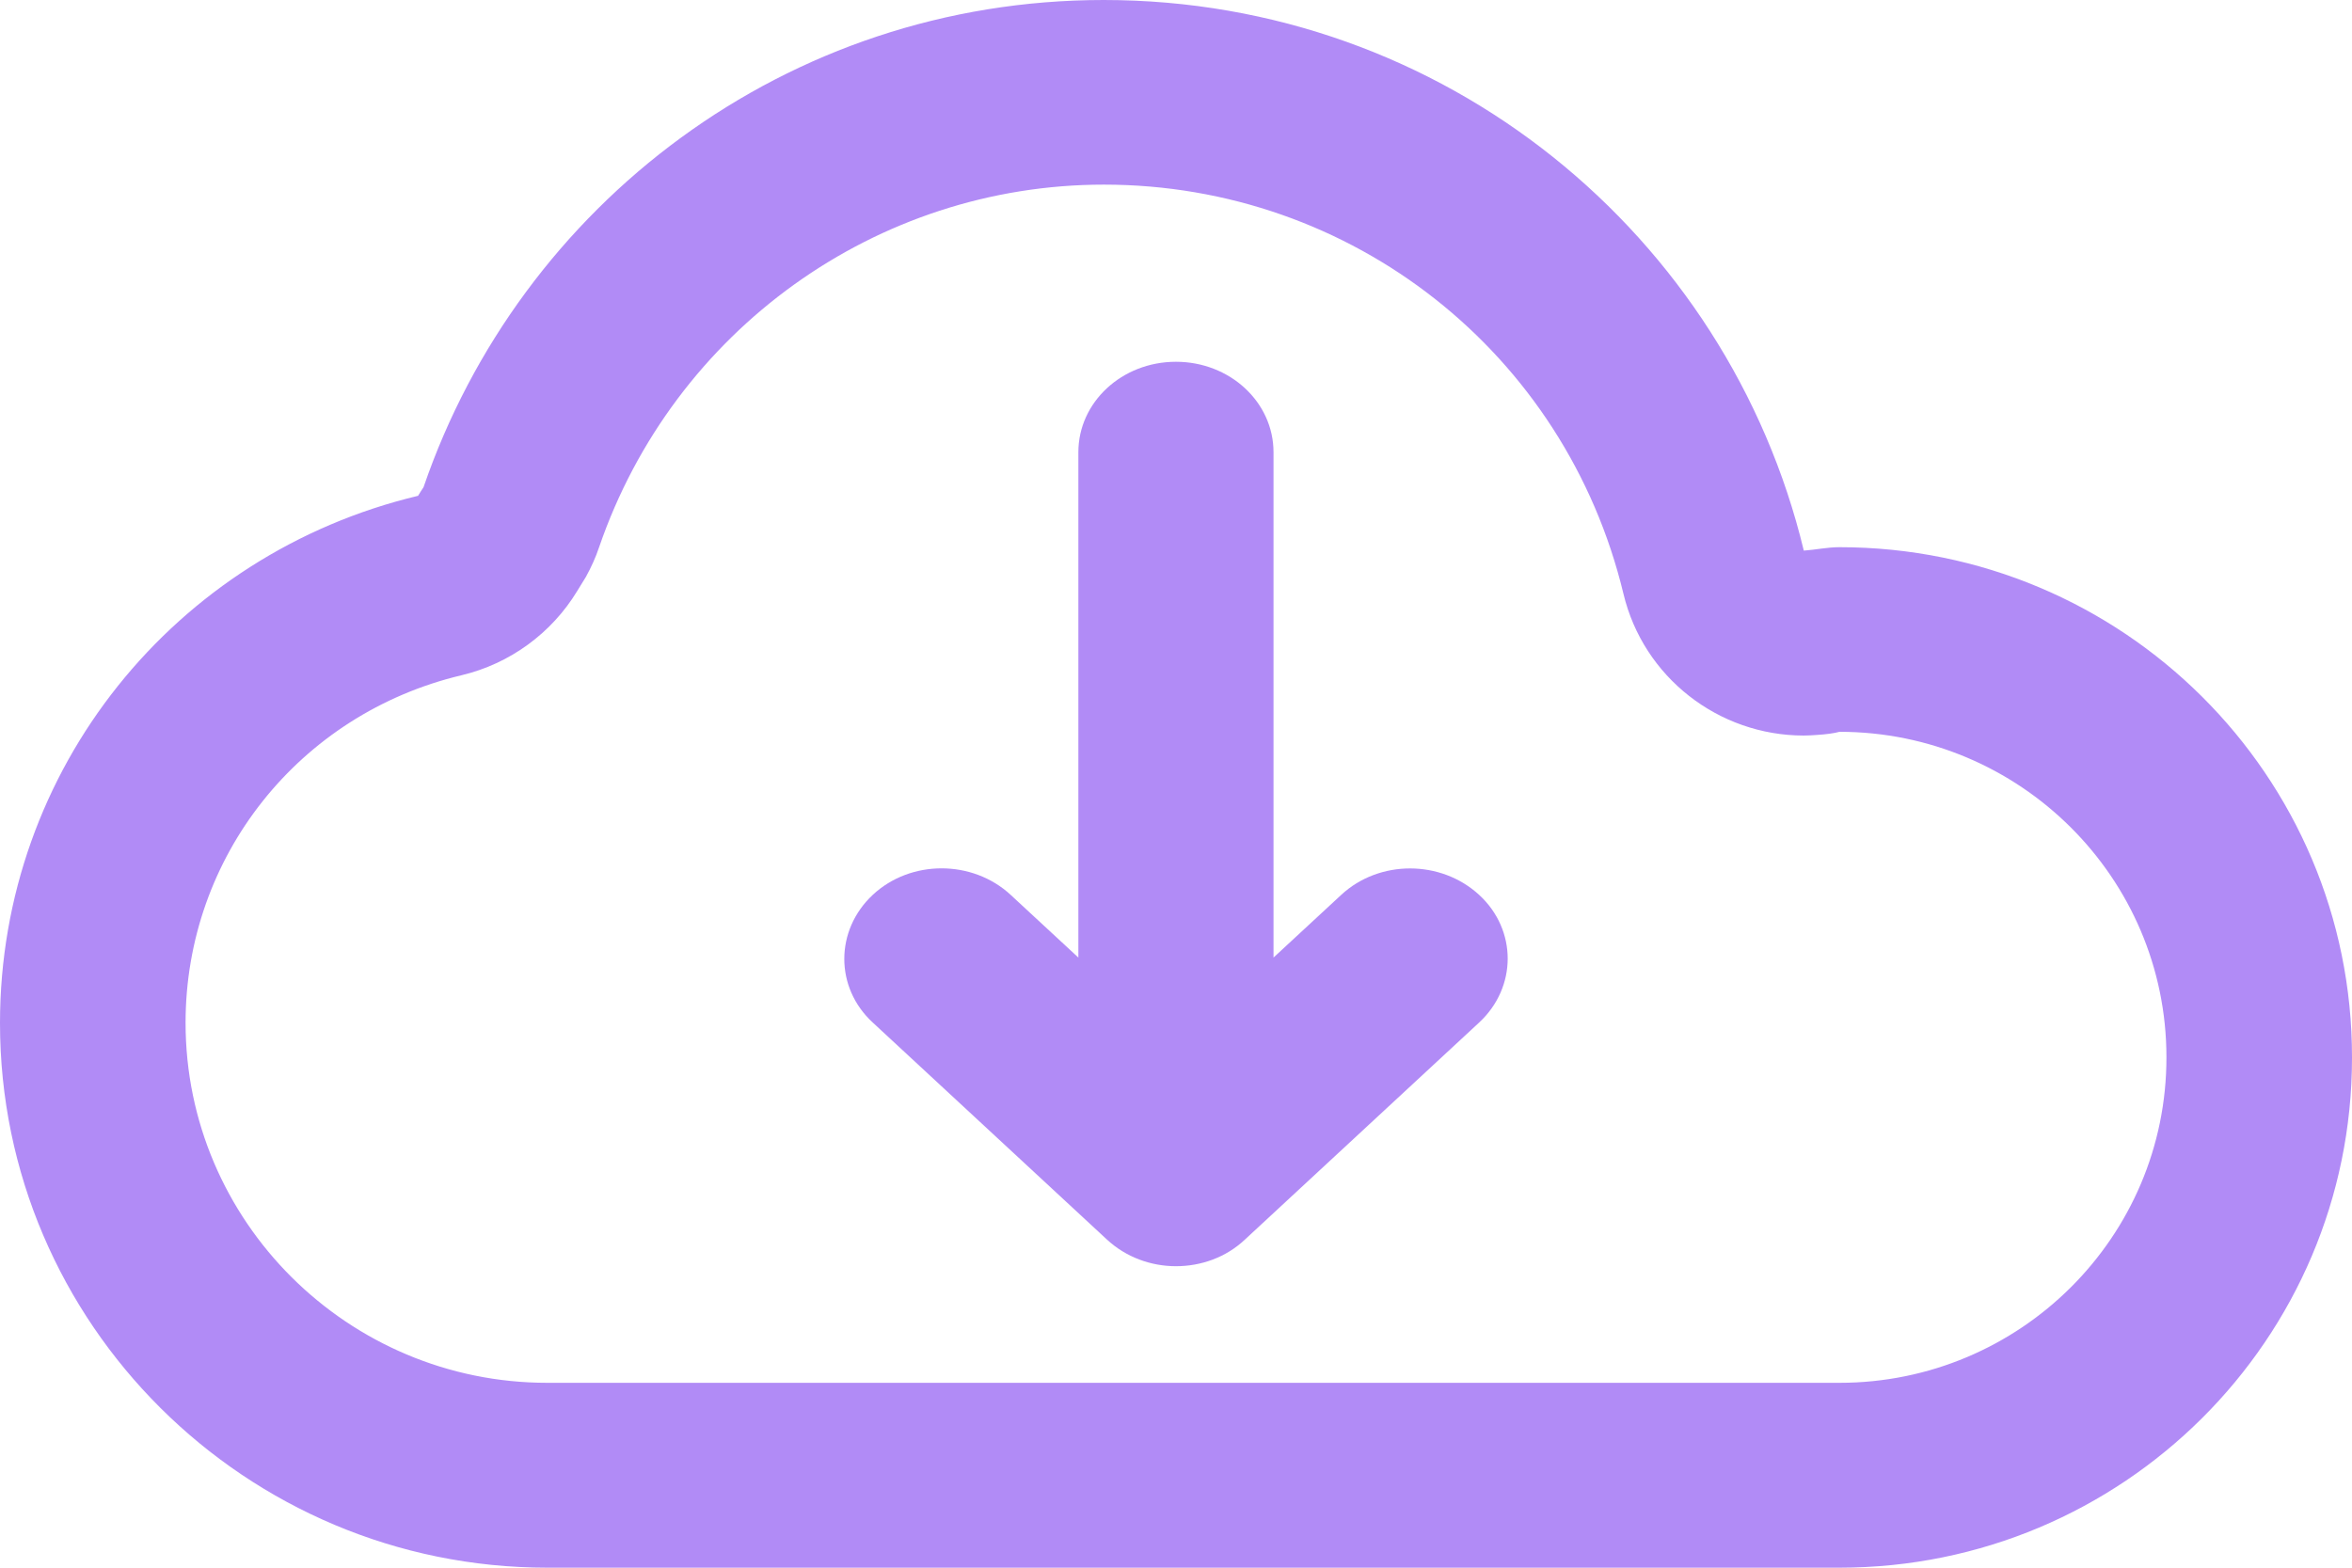 <?xml version="1.0" encoding="UTF-8"?>
<svg width="39px" height="26px" viewBox="0 0 39 26" version="1.1" xmlns="http://www.w3.org/2000/svg" xmlns:xlink="http://www.w3.org/1999/xlink">
    <title>cloud-47</title>
    <g id="Page-1" stroke="none" stroke-width="1" fill="none" fill-rule="evenodd">
        <g id="My-Settings" transform="translate(-665, -679)" fill="#B18BF6" fill-rule="nonzero">
            <g id="Export-Data" transform="translate(641, 666)">
                <g id="cloud-47" transform="translate(24, 13)">
                    <path d="M30.501,9.075 C30.299,9.075 30.107,9.118 29.91,9.132 C28.65,3.899 23.949,0 18.301,0 C13.046,0 8.629,3.392 7.023,8.08 C6.994,8.128 6.961,8.171 6.932,8.223 C2.903,9.185 0,12.754 0,16.968 C0,21.948 4.072,26 9.076,26 C10.97,26 29.929,26 30.501,26 C35.198,26 39,22.211 39,17.542 C39.005,12.864 35.198,9.075 30.501,9.075 Z M30.501,22.934 L9.076,22.934 C5.769,22.934 3.077,20.255 3.077,16.963 C3.077,14.213 4.956,11.84 7.653,11.199 C8.456,11.008 9.148,10.5 9.571,9.802 C9.619,9.725 9.681,9.625 9.715,9.568 C9.802,9.41 9.879,9.242 9.936,9.07 C11.172,5.477 14.532,3.062 18.305,3.062 C22.416,3.062 25.958,5.851 26.92,9.85 C27.251,11.232 28.496,12.199 29.91,12.199 C29.982,12.199 30.054,12.194 30.126,12.189 C30.275,12.18 30.424,12.16 30.501,12.137 C33.491,12.137 35.923,14.557 35.923,17.533 C35.928,20.513 33.496,22.934 30.501,22.934 Z" id="Shape"></path>
                    <path d="M22.24,14.841 L21.117,15.881 L21.117,7.5 C21.117,6.67 20.394,6 19.499,6 C18.604,6 17.881,6.67 17.881,7.5 L17.881,15.881 L16.758,14.841 C16.126,14.255 15.099,14.255 14.472,14.841 C13.845,15.427 13.84,16.378 14.472,16.959 L18.356,20.559 C18.67,20.85 19.084,21 19.499,21 C19.914,21 20.328,20.855 20.642,20.559 L24.526,16.959 C25.158,16.373 25.158,15.422 24.526,14.841 C23.894,14.259 22.872,14.255 22.24,14.841 Z" id="Path"></path>
                </g>
            </g>
        </g>
    </g>
</svg>